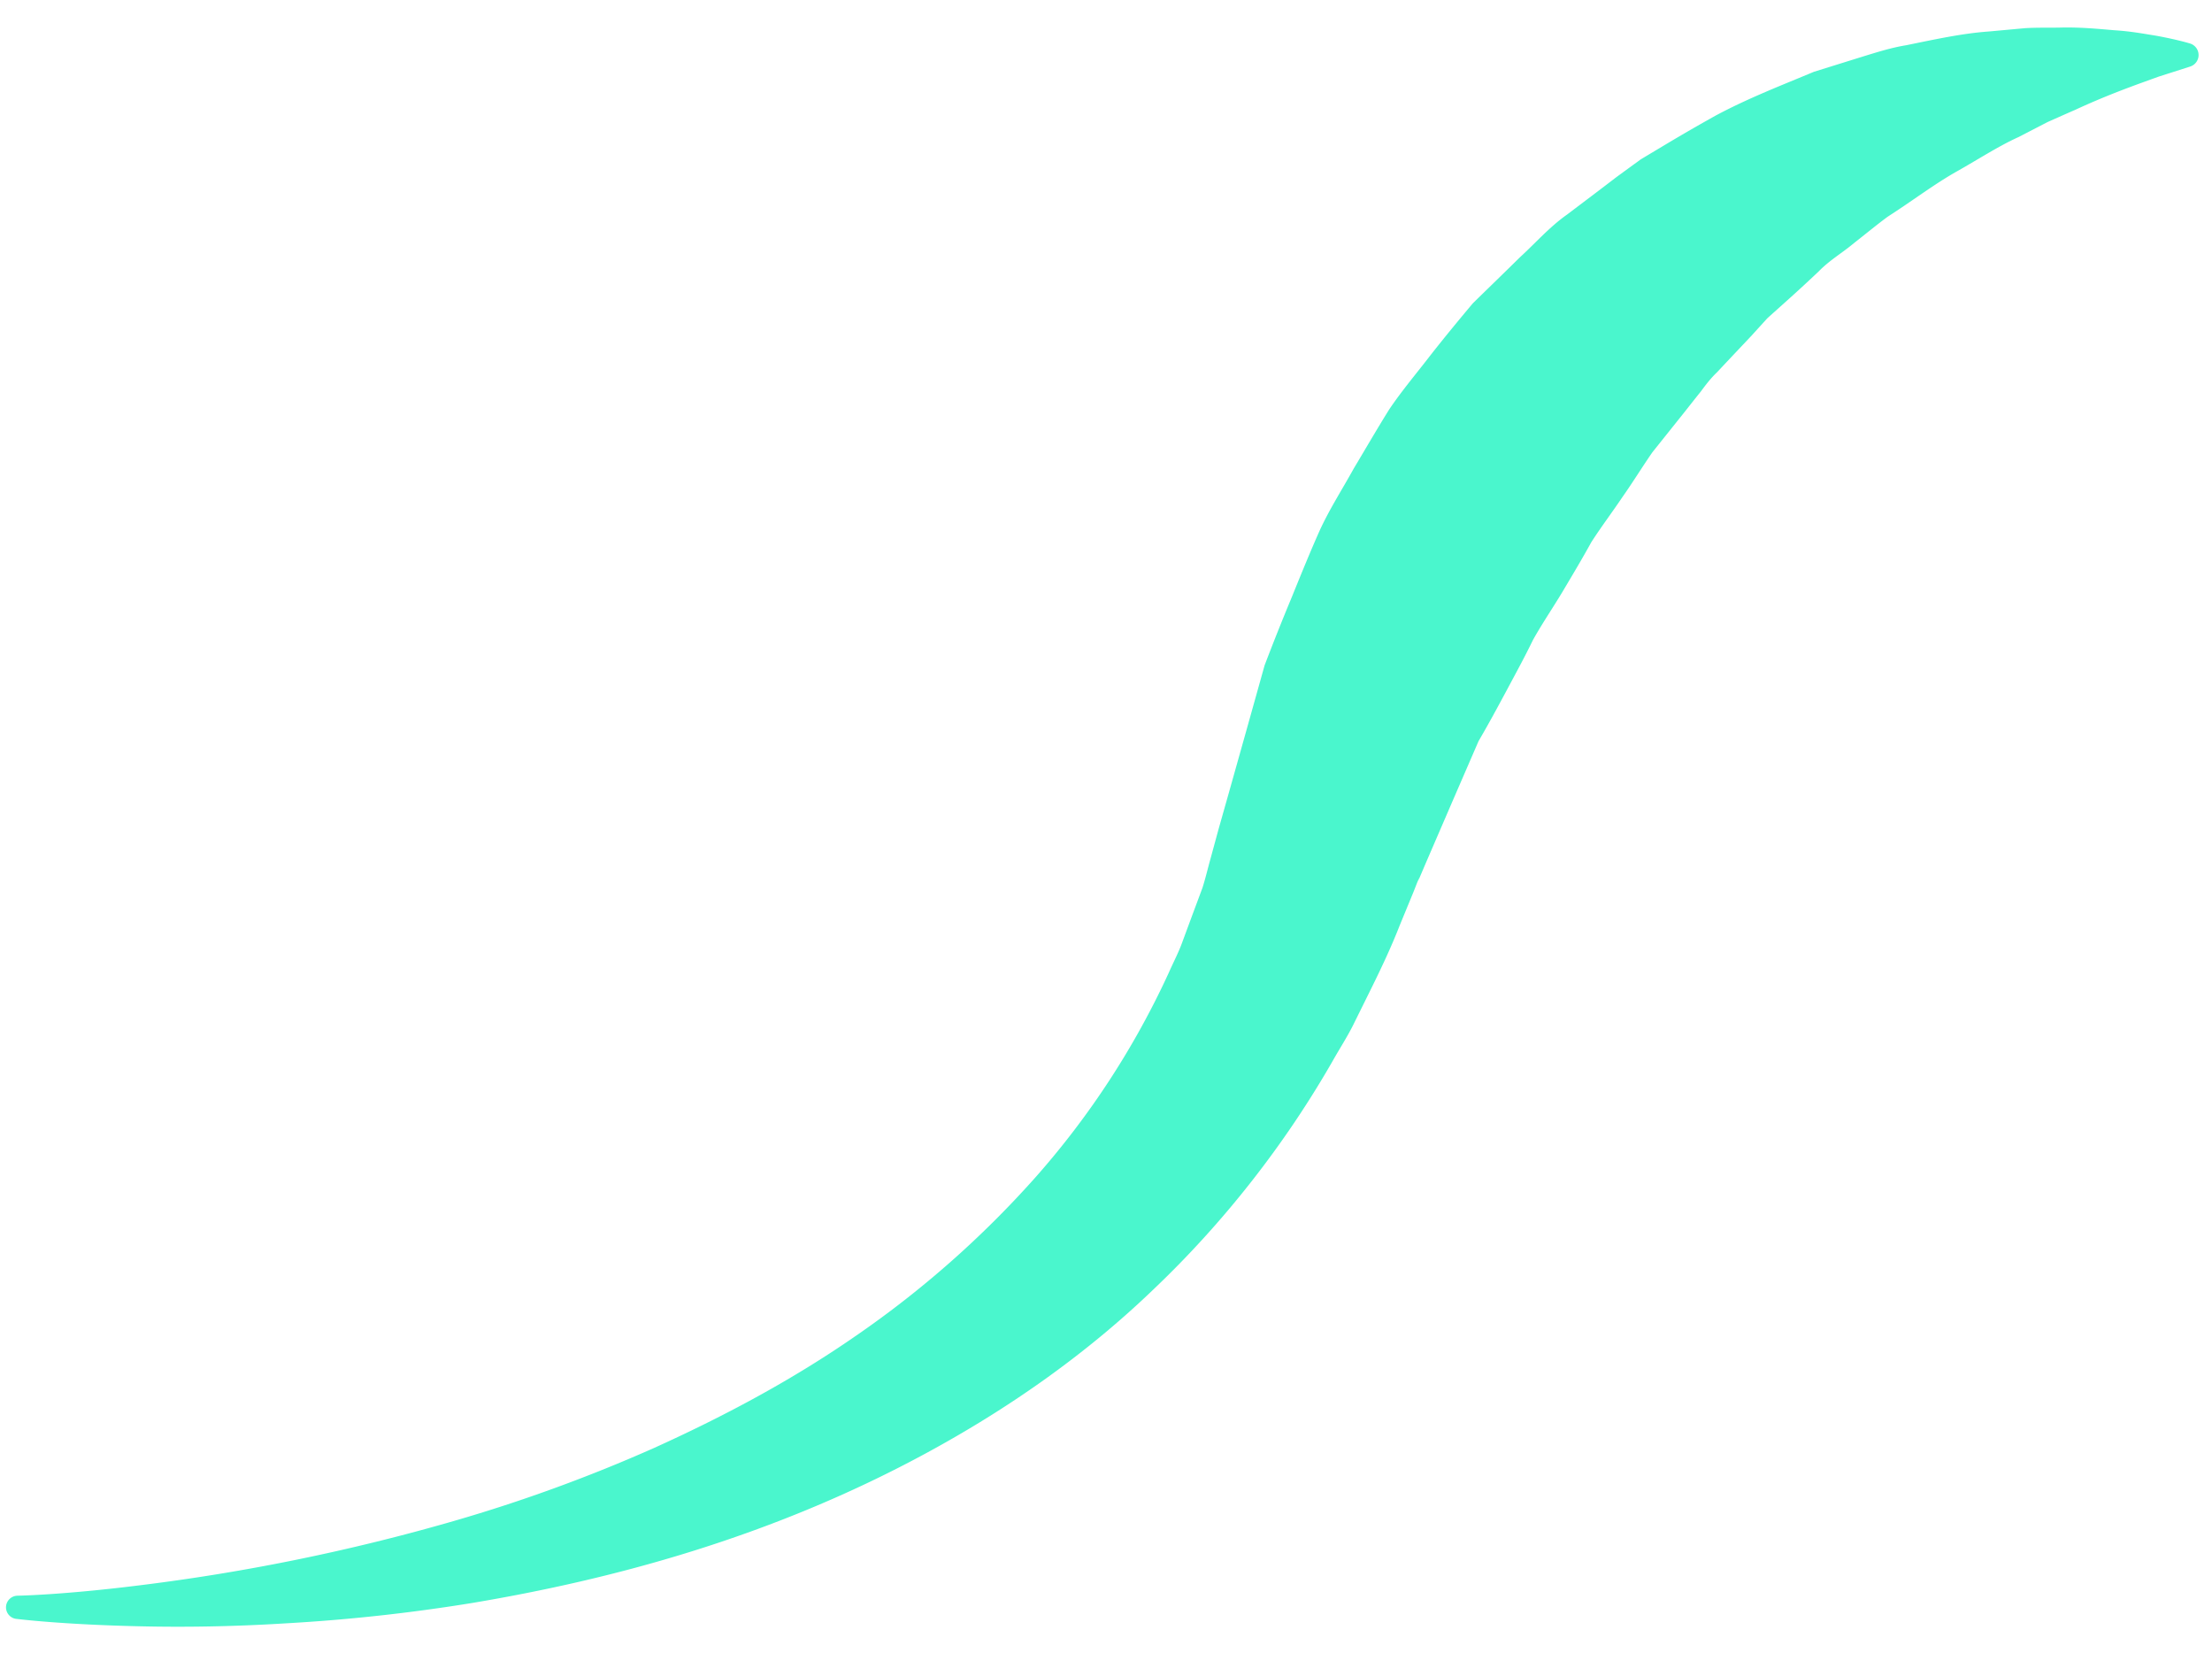 <svg xmlns="http://www.w3.org/2000/svg" width="33" height="25" viewBox="0 0 33 25"><g><g><path fill="#4af6cd" d="M26.361 4.752l.263-.236c.174-.155.344-.312.51-.469.161-.166.353-.276.52-.417.173-.135.34-.274.51-.399.35-.224.676-.472 1.006-.661.331-.185.639-.388.945-.526l.433-.224c.143-.063.28-.125.41-.181.52-.241.95-.388 1.246-.496l.457-.146.015-.005a.18.18 0 0 0 0-.342s-.18-.057-.509-.117c-.164-.026-.372-.066-.613-.081-.243-.02-.525-.05-.84-.04-.157.002-.325-.002-.5.008l-.547.05c-.385.027-.79.115-1.23.205-.224.036-.442.106-.67.176l-.706.22c-.462.194-.967.387-1.46.65a27.85 27.85 0 0 0-.742.428l-.381.228-.362.264c-.241.185-.487.37-.738.56-.26.183-.466.42-.704.638-.23.227-.465.454-.701.685-.211.251-.422.507-.63.772-.204.266-.427.528-.617.81-.18.288-.352.586-.53.883-.168.305-.356.595-.505.918-.147.329-.283.665-.42 1.002a36.06 36.06 0 0 0-.405 1.016l-.267.954-.27.96-.15.53-.119.437c-.041.146-.075.294-.121.438l-.158.424-.158.427c-.055.142-.125.275-.186.414a12.421 12.421 0 0 1-1.975 3.037 14.844 14.844 0 0 1-2.693 2.38c-.976.677-2.008 1.22-3.022 1.678a23.313 23.313 0 0 1-2.967 1.082 30.14 30.14 0 0 1-4.696.962c-1.158.145-1.823.155-1.823.155a.175.175 0 0 0-.17.151.174.174 0 0 0 .152.195h.003s.68.086 1.87.111c.595.013 1.32.007 2.152-.045a26.612 26.612 0 0 0 2.791-.306c2.032-.342 4.422-.962 6.776-2.242 1.173-.637 2.337-1.436 3.374-2.434 1.04-.989 1.963-2.159 2.694-3.444.092-.161.192-.317.276-.482l.245-.495c.164-.331.324-.665.457-1.006l.21-.51.05-.128.027-.063.007-.017-.017.052.012-.029.098-.23.396-.917.394-.909c.148-.252.284-.505.419-.756.134-.251.27-.499.392-.751.138-.248.302-.487.447-.73.145-.244.29-.486.424-.73.15-.233.314-.449.464-.673.156-.221.296-.45.447-.668l.485-.607c.08-.101.158-.201.238-.3.076-.104.154-.204.243-.288.17-.182.339-.36.505-.536l.24-.264z"/></g></g></svg>